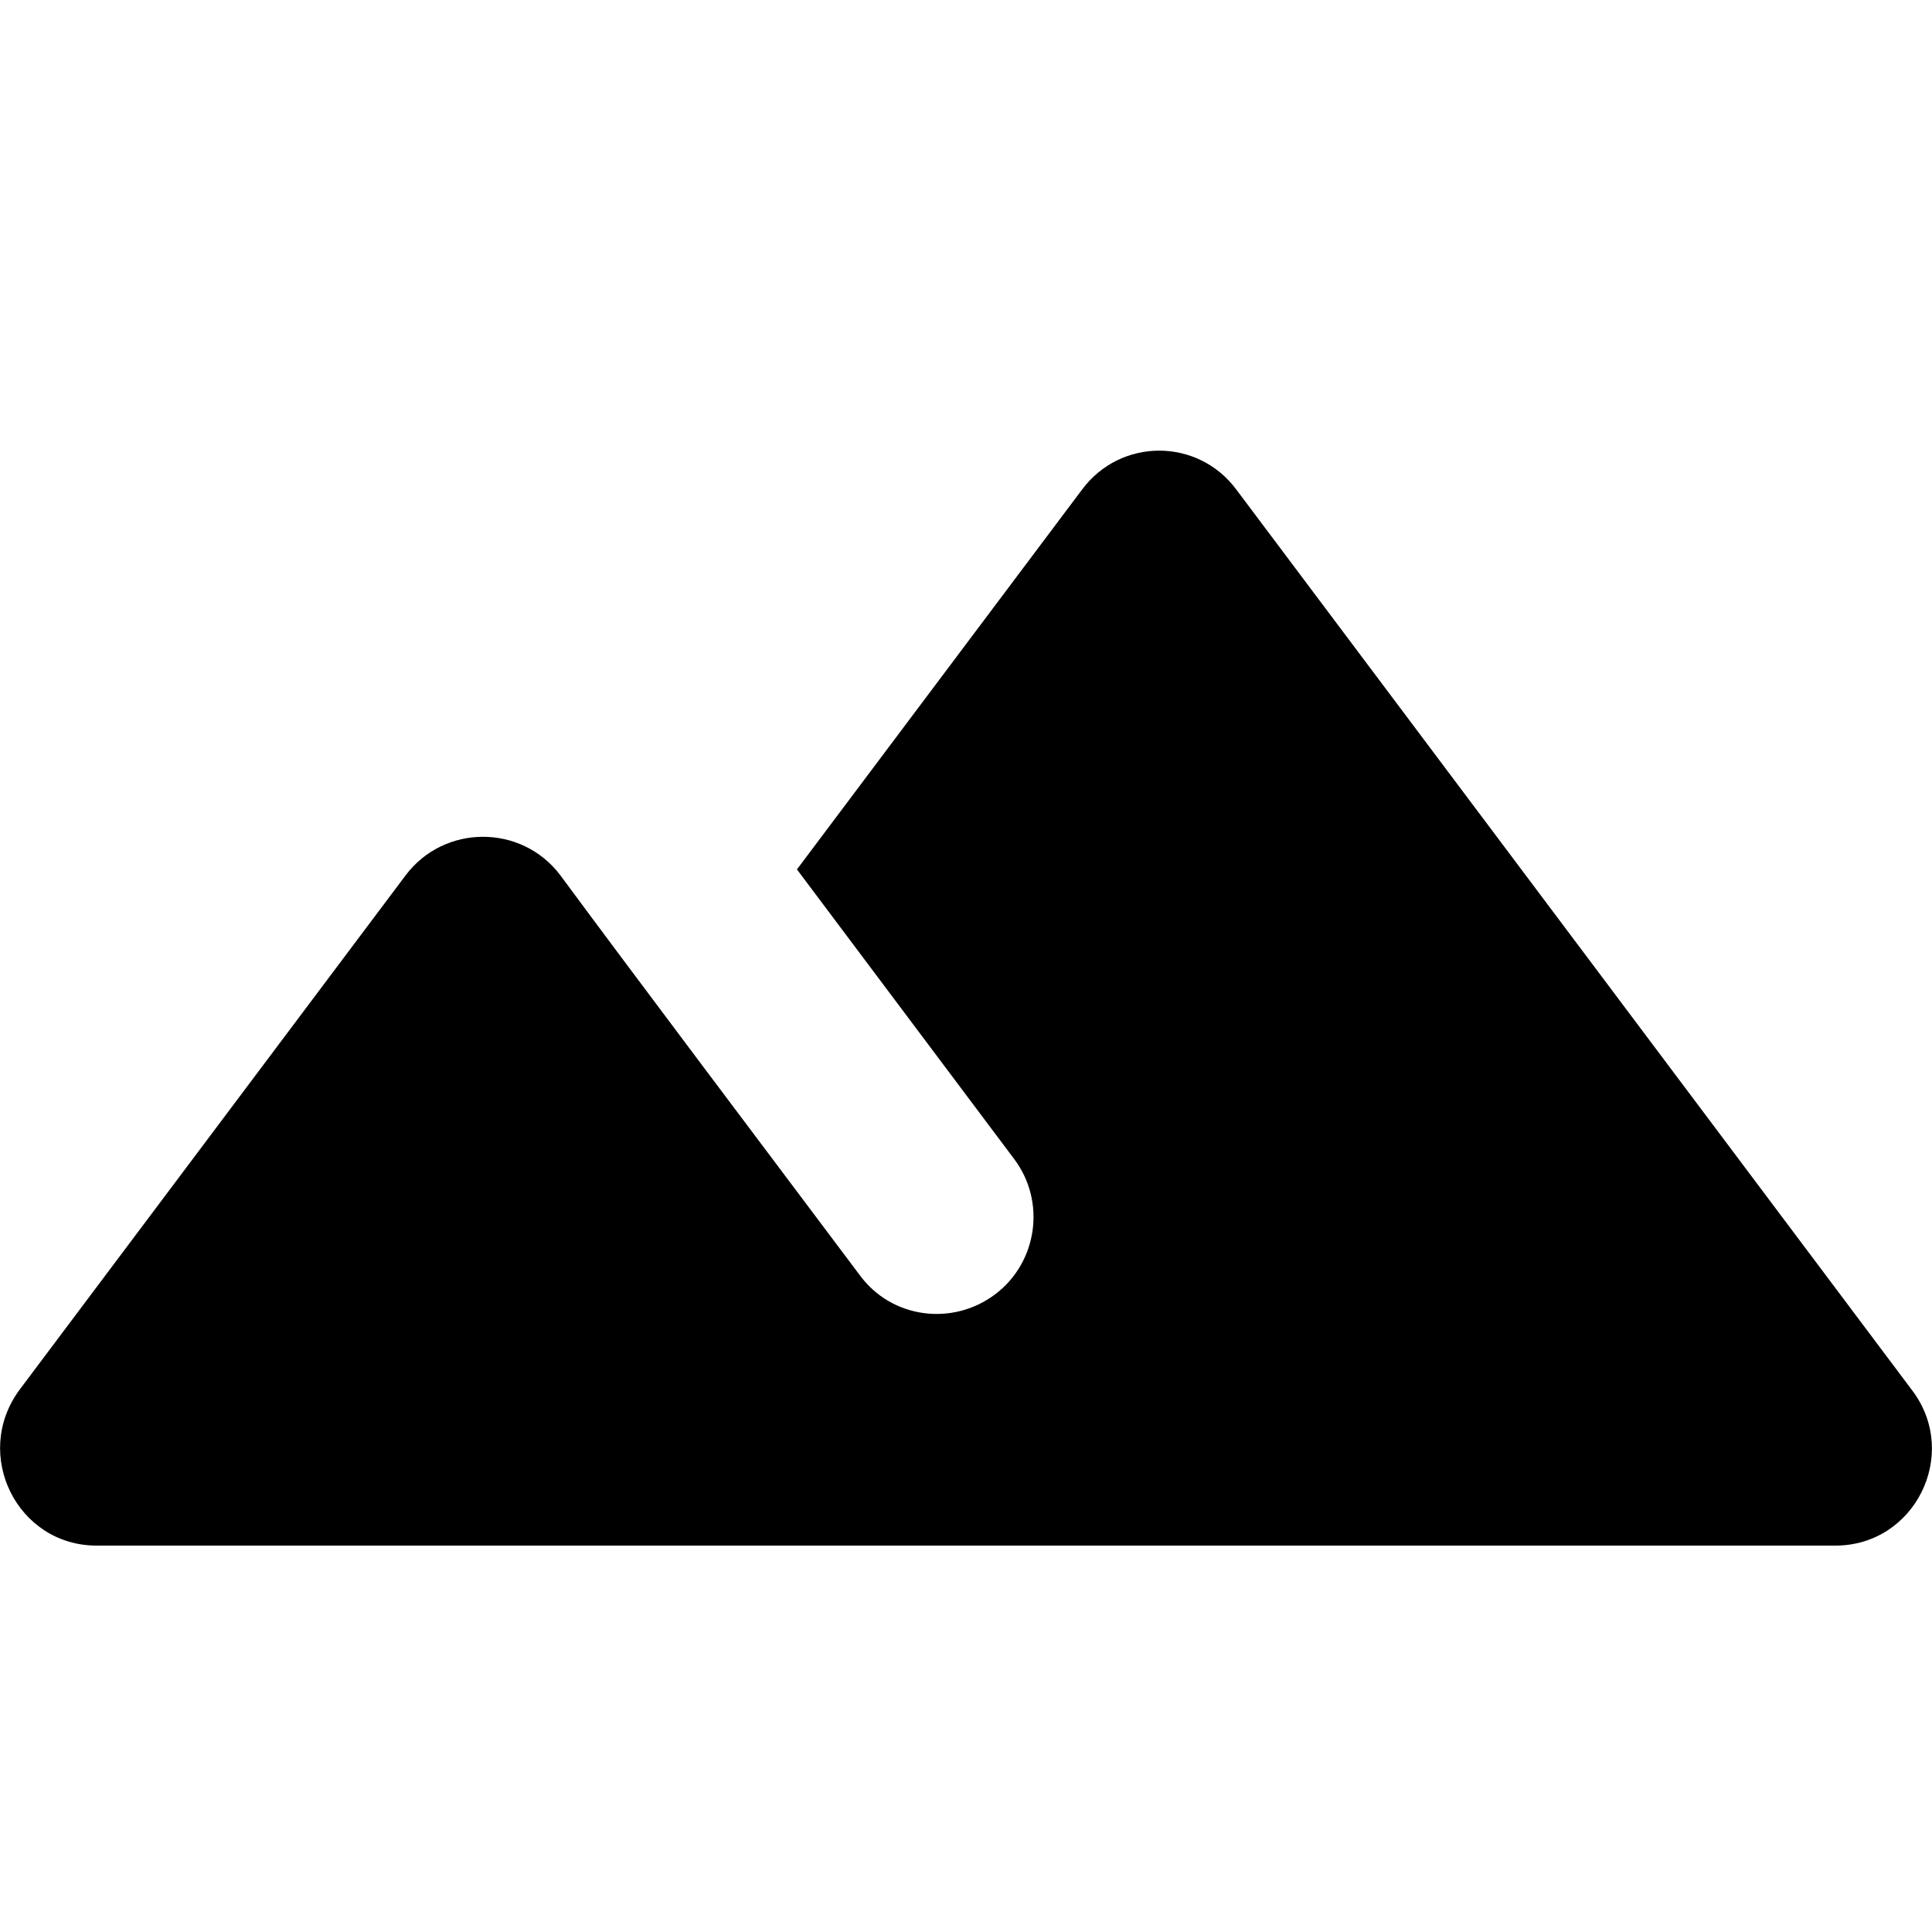 <svg xmlns="http://www.w3.org/2000/svg" viewBox="2 2 20 20"><path d="M0 0h24v24H0V0z" fill="none"/><path d="M13.2 7.07L10.25 11l2.25 3c.33.44.24 1.07-.2 1.4-.44.33-1.07.25-1.4-.2-1.05-1.4-2.31-3.07-3.1-4.14-.4-.53-1.2-.53-1.6 0l-4 5.33c-.49.67-.02 1.61.8 1.61h18c.82 0 1.29-.94.8-1.6l-7-9.33c-.4-.54-1.2-.54-1.6 0z"/></svg>